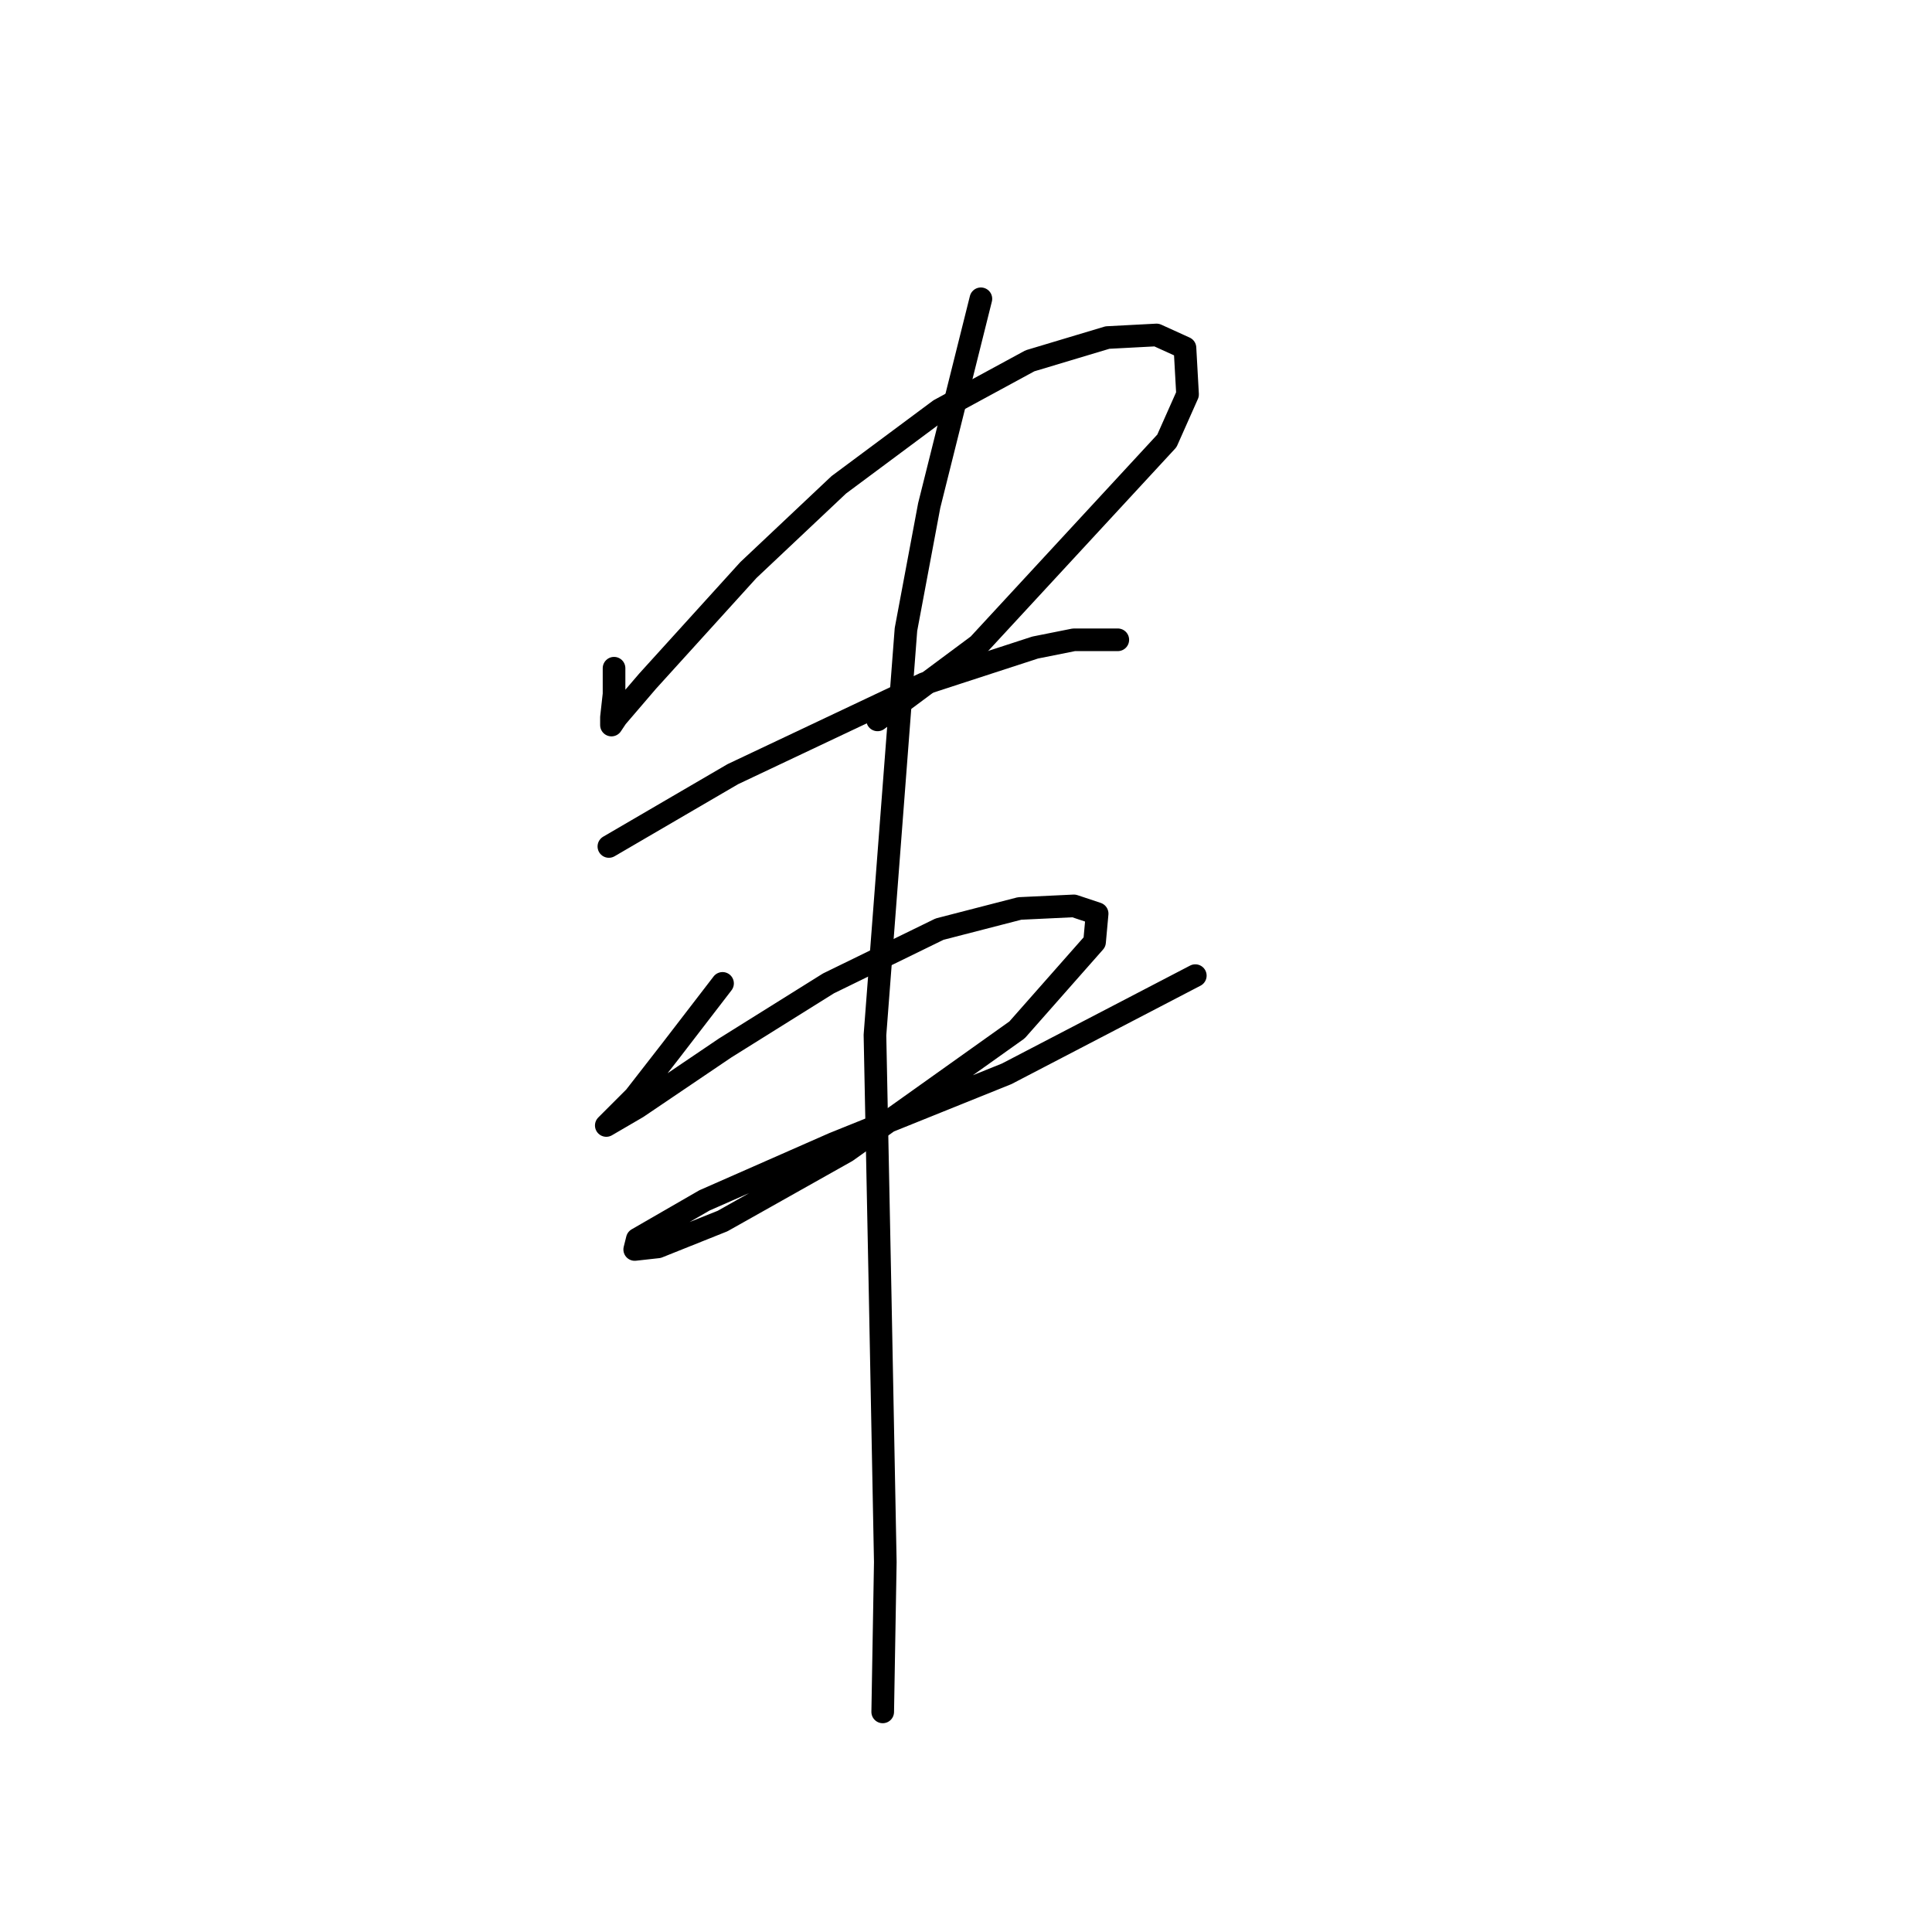 <?xml version="1.0" standalone="no"?>
    <svg width="256" height="256" xmlns="http://www.w3.org/2000/svg" version="1.1">
    <polyline stroke="black" stroke-width="3" stroke-linecap="round" fill="transparent" stroke-linejoin="round" points="81.364 88.542 81.364 90.254 81.364 91.966 81.022 95.046 81.022 95.731 81.022 96.073 81.707 95.046 85.814 90.254 99.164 75.535 111.145 64.239 124.495 54.312 136.476 47.808 146.745 44.727 153.249 44.385 157.014 46.096 157.357 52.258 154.618 58.419 129.63 85.462 116.28 95.389 116.28 95.389 " />
        <polyline stroke="black" stroke-width="3" stroke-linecap="round" fill="transparent" stroke-linejoin="round" points="80.68 112.162 88.895 107.369 97.11 102.577 122.441 90.596 137.16 85.804 142.295 84.777 148.114 84.777 148.114 84.777 " />
        <polyline stroke="black" stroke-width="3" stroke-linecap="round" fill="transparent" stroke-linejoin="round" points="95.741 130.304 92.318 134.754 88.895 139.204 86.499 142.285 84.103 145.366 81.022 148.446 80.337 149.131 84.445 146.735 96.083 138.862 109.776 130.304 124.495 123.116 135.107 120.377 142.295 120.035 145.376 121.062 145.034 124.827 134.764 136.466 112.172 152.554 95.741 161.796 87.183 165.219 84.103 165.562 84.445 164.193 93.345 159.058 110.46 151.527 133.395 142.285 158.384 129.277 158.384 129.277 " />
        <polyline stroke="black" stroke-width="3" stroke-linecap="round" fill="transparent" stroke-linejoin="round" points="129.972 39.592 126.549 53.285 123.126 66.977 120.045 83.408 115.937 137.15 116.622 171.381 117.307 206.981 116.964 226.835 116.964 226.835 " />
        </svg>